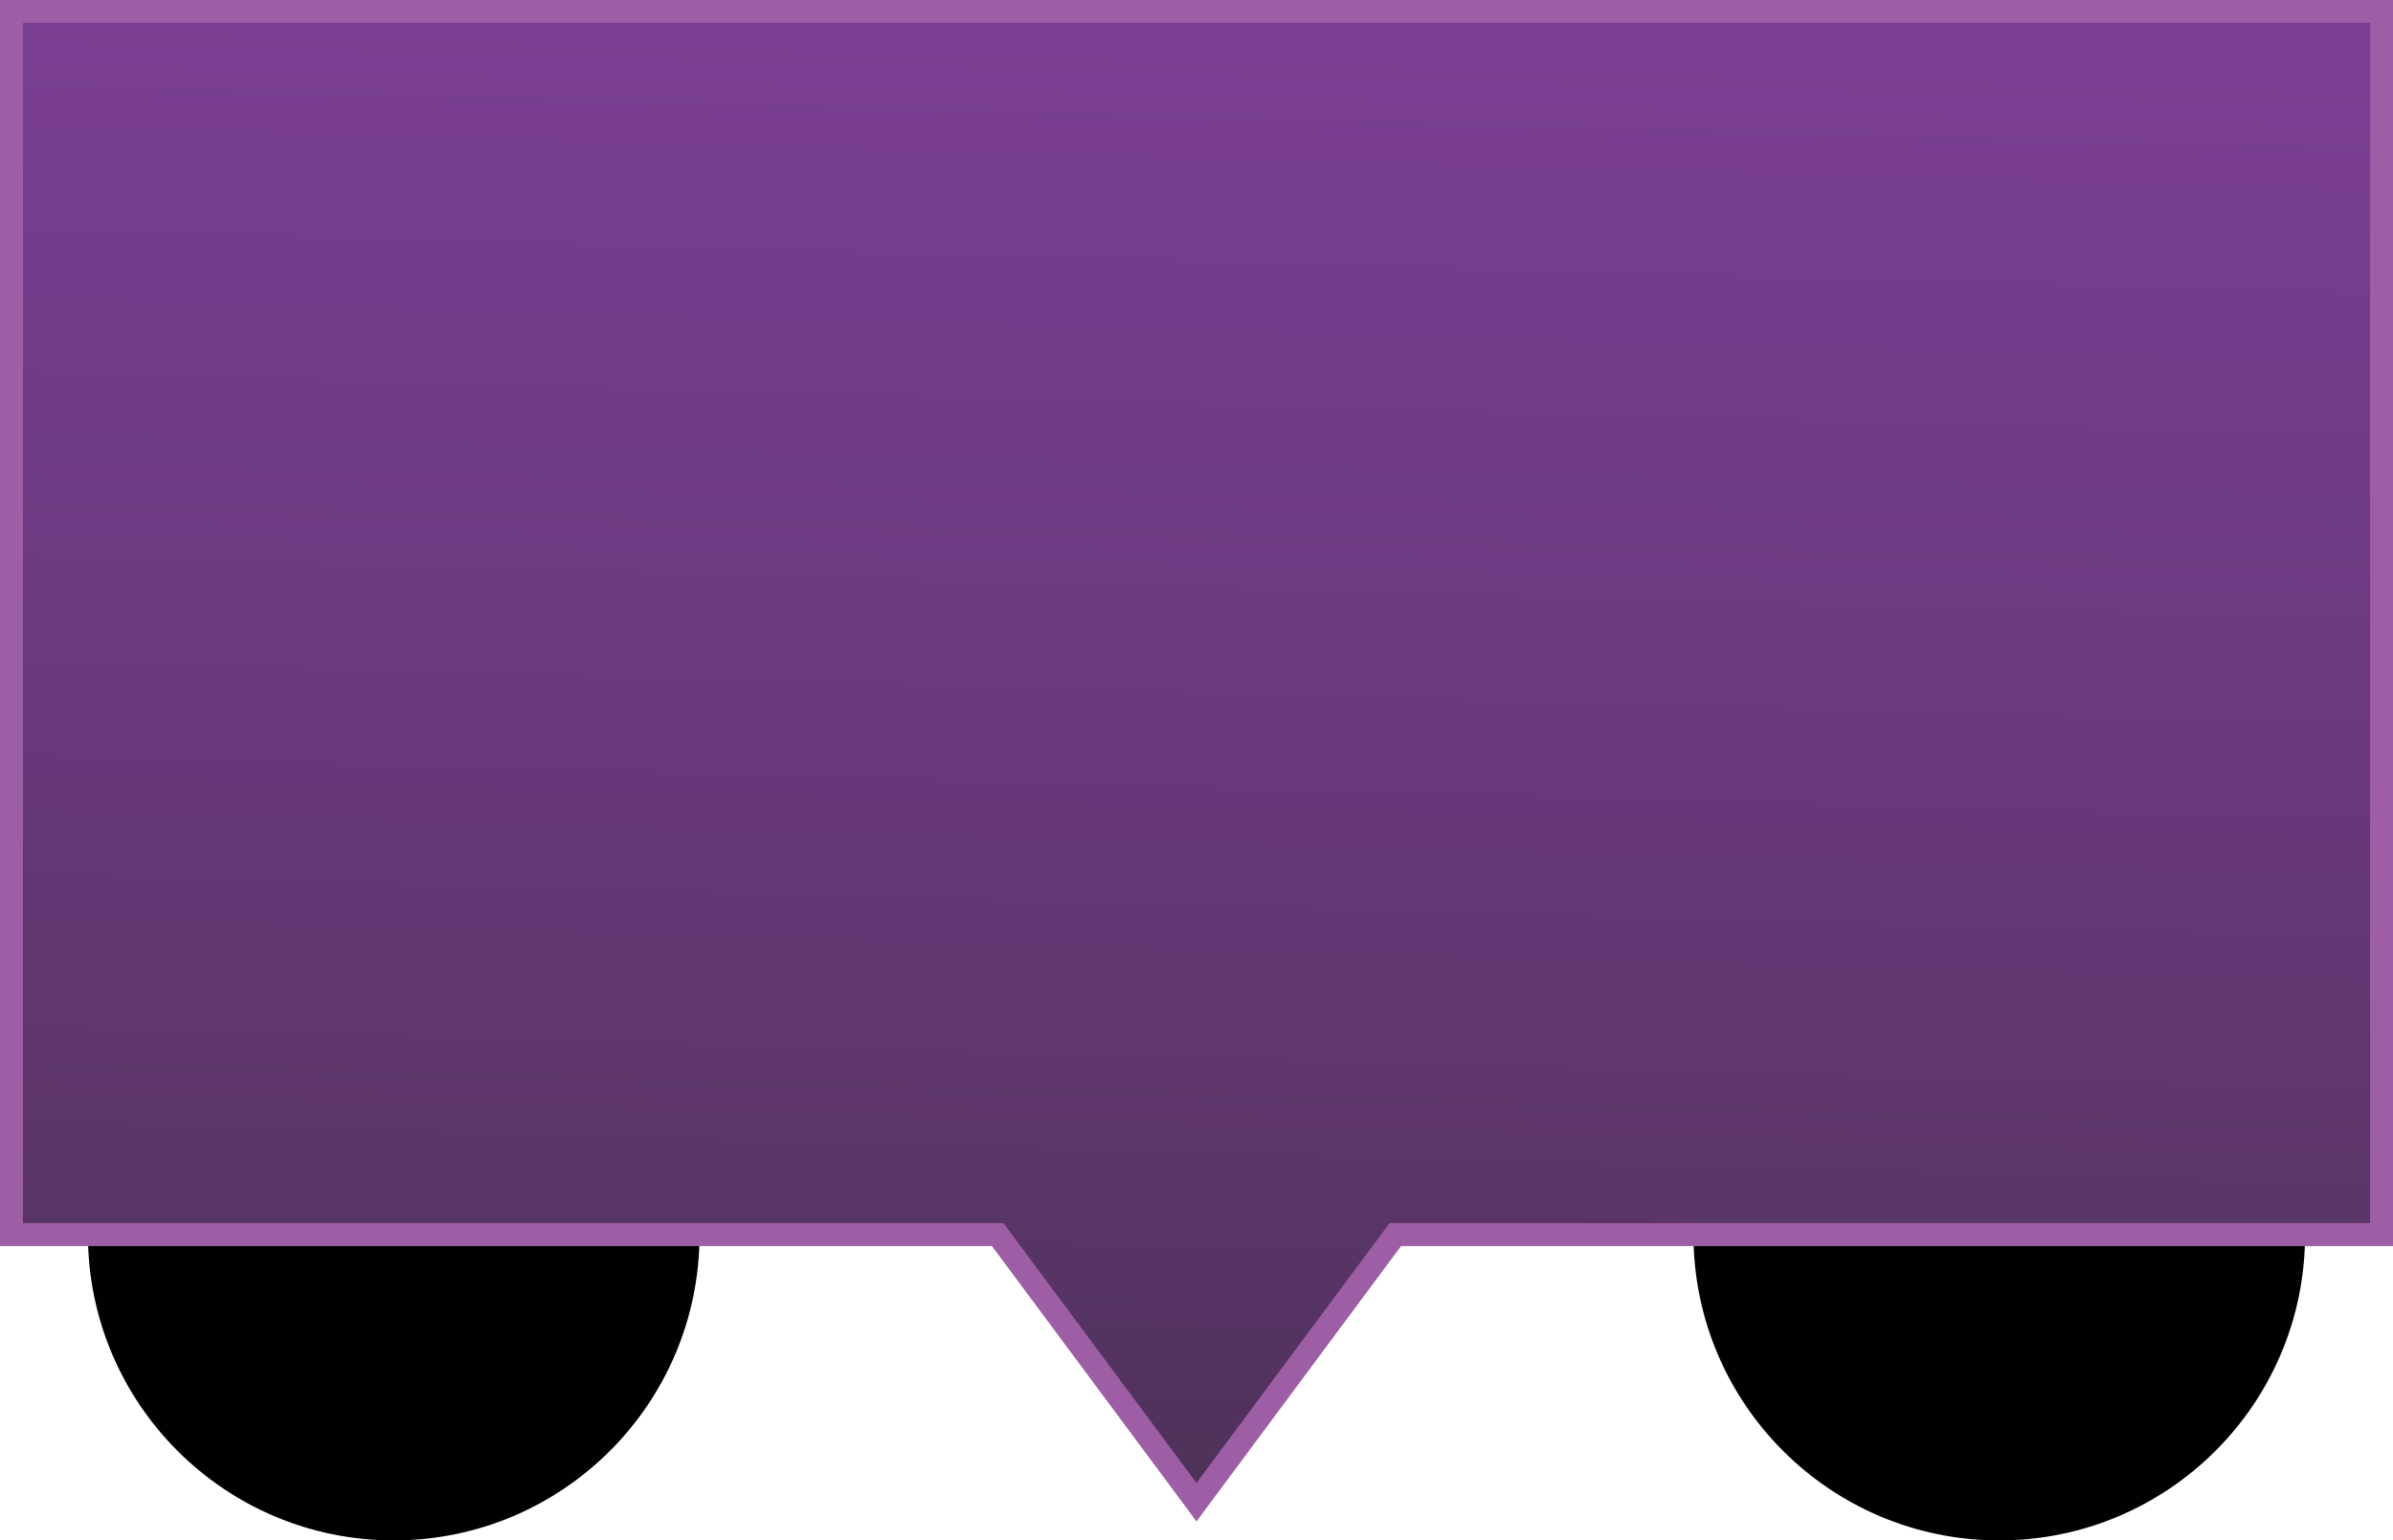 <svg xmlns="http://www.w3.org/2000/svg" xmlns:xlink="http://www.w3.org/1999/xlink" viewBox="0 0 31.3 20.15"><defs><style>.cls-1{fill:#010101;}.cls-2{stroke:#9e5ea6;stroke-miterlimit:10;stroke-width:0.3px;fill:url(#linear-gradient);}</style><linearGradient id="linear-gradient" x1="15.23" y1="23.6" x2="16" y2="-4.74" gradientUnits="userSpaceOnUse"><stop offset="0" stop-color="#412e47"/><stop offset="0.25" stop-color="#583465"/><stop offset="0.55" stop-color="#6d3a81"/><stop offset="0.81" stop-color="#7a3e92"/><stop offset="1" stop-color="#7f3f98"/></linearGradient></defs><g id="Layer_2" data-name="Layer 2"><g id="Layer_1-2" data-name="Layer 1"><circle class="cls-1" cx="26.15" cy="16.15" r="4"/><circle class="cls-1" cx="5.15" cy="16.15" r="4"/><polygon class="cls-2" points="31.15 0.15 0.15 0.15 0.15 16.15 13.05 16.15 15.65 19.65 18.25 16.15 31.15 16.15 31.15 0.15"/></g></g></svg>